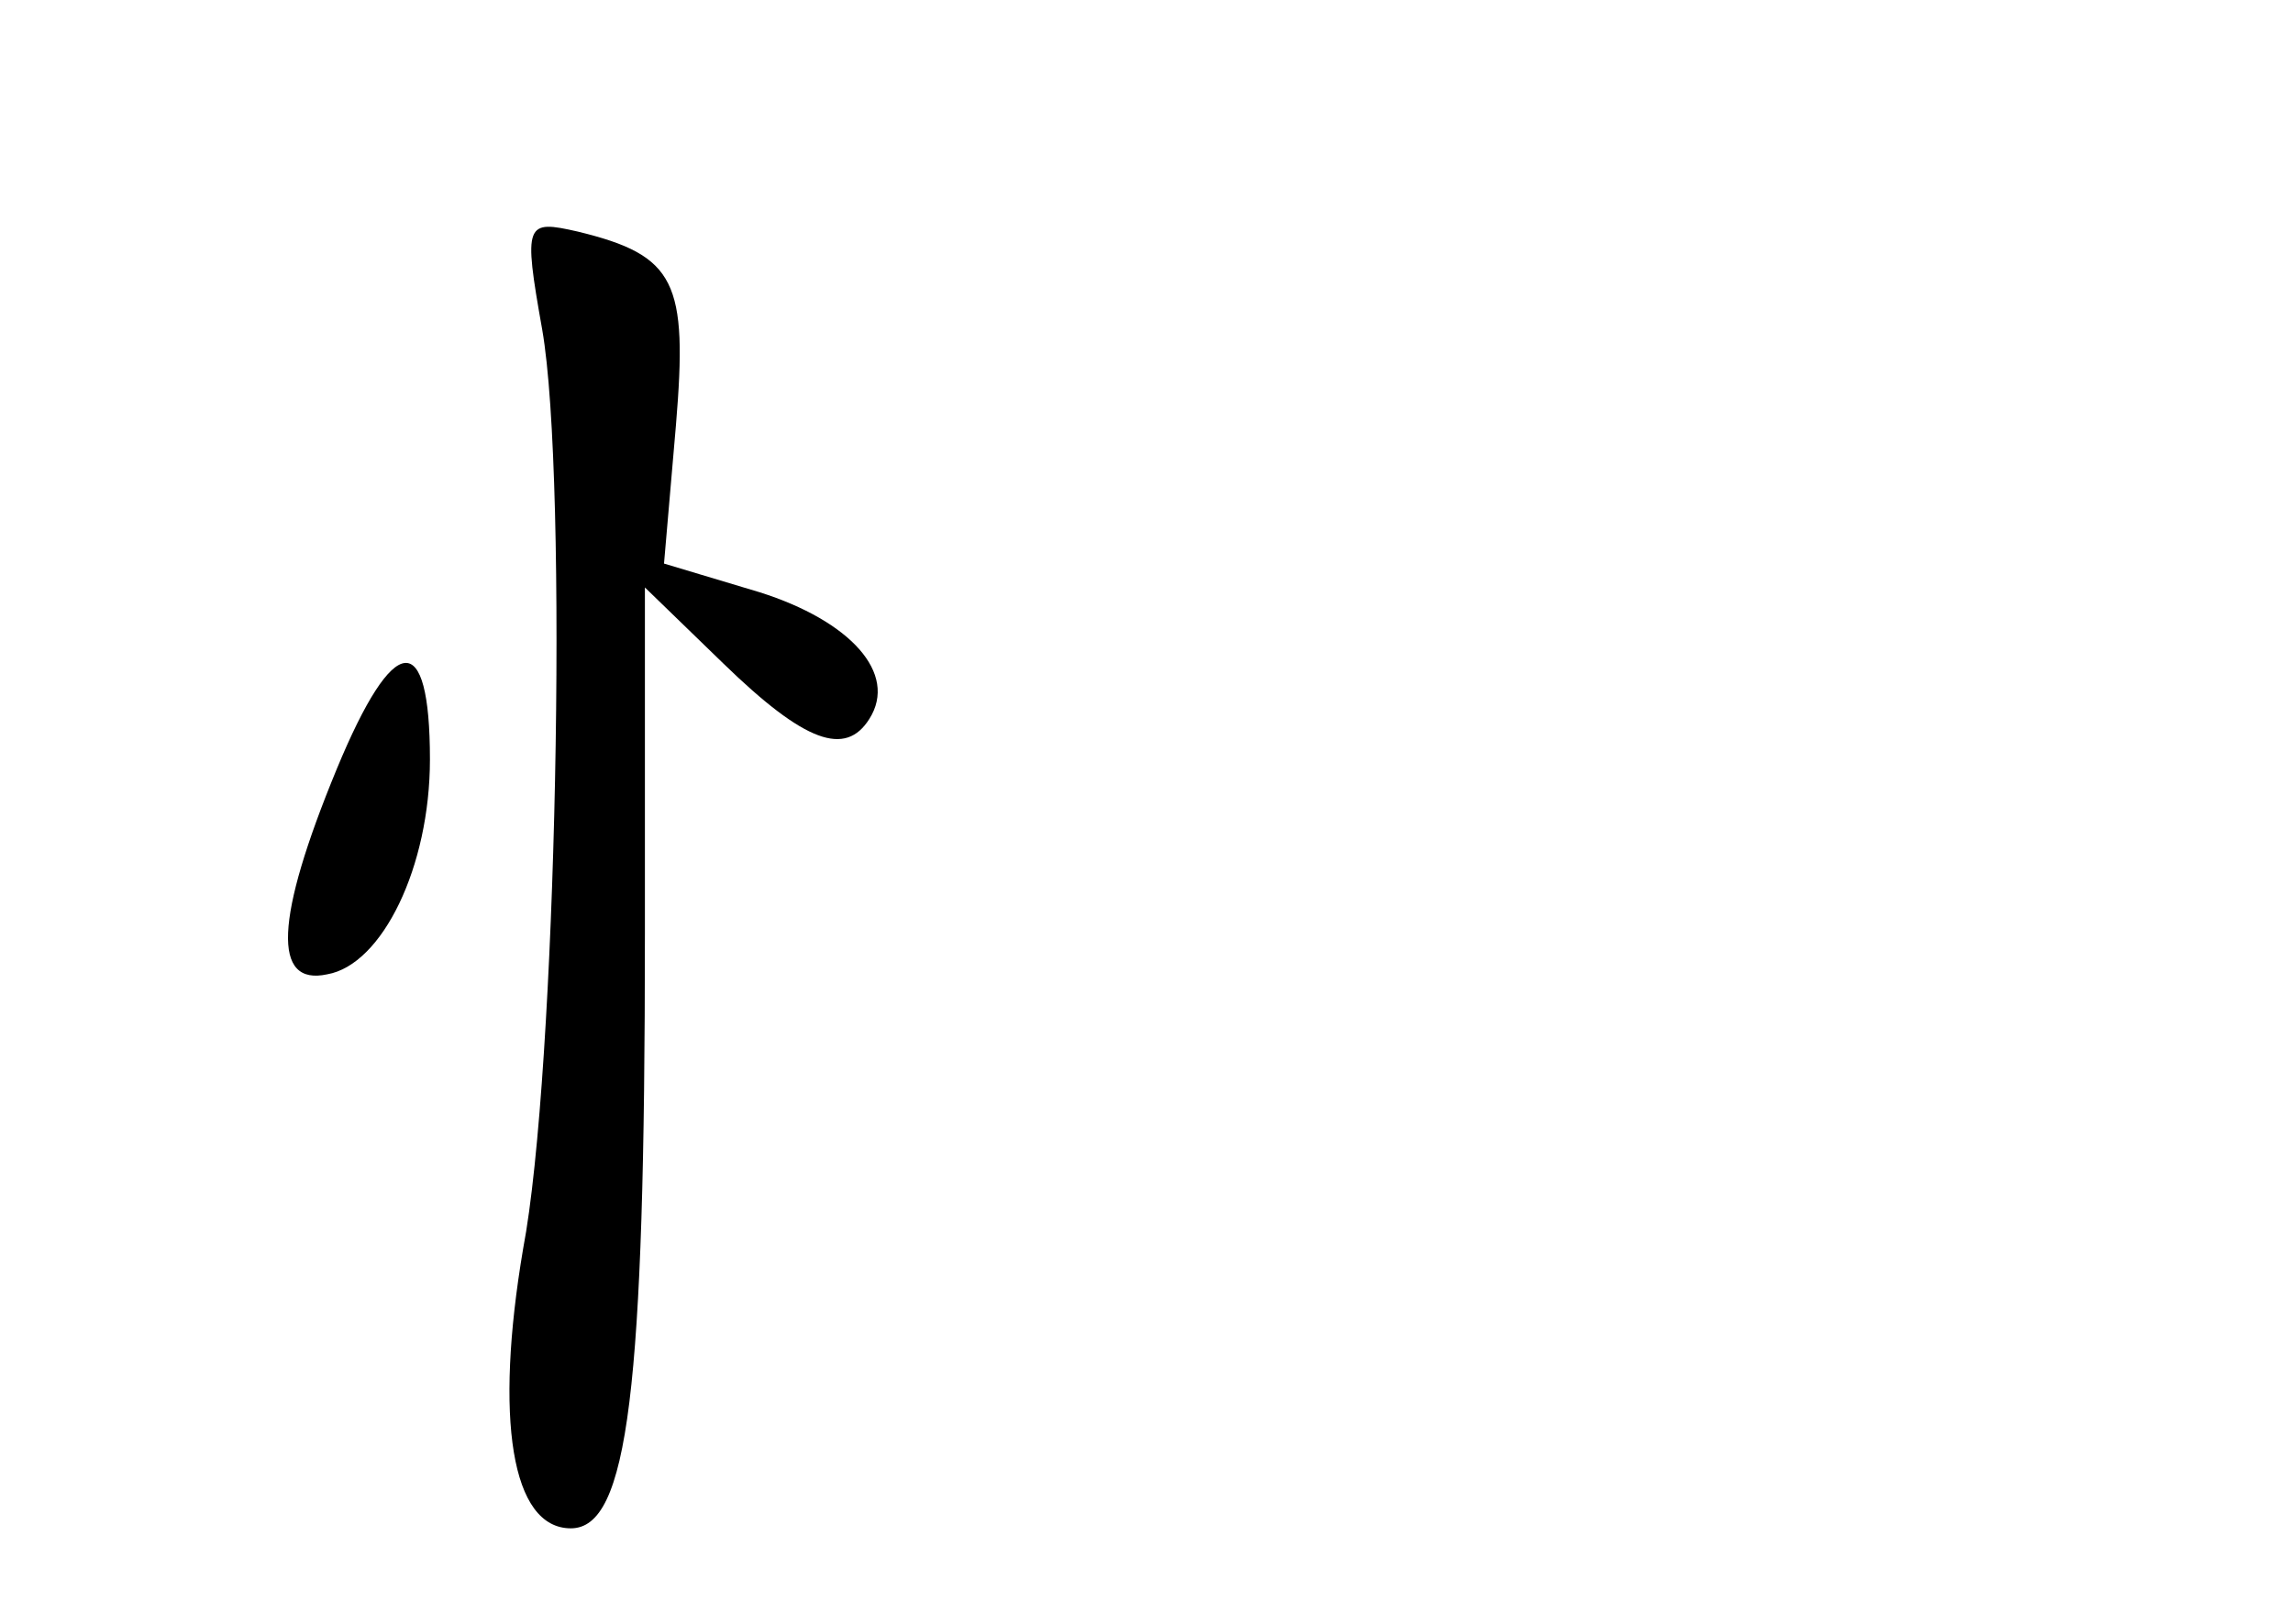 <?xml version="1.0" standalone="no"?>
<!DOCTYPE svg PUBLIC "-//W3C//DTD SVG 20010904//EN"
 "http://www.w3.org/TR/2001/REC-SVG-20010904/DTD/svg10.dtd">
<svg version="1.0" xmlns="http://www.w3.org/2000/svg"
 width="96pt" height="68pt" viewBox="0 0 96 68"
 preserveAspectRatio="xMidYMid meet">
<g transform="translate(0,68) scale(0.1,-0.1)"
fill="#000000" stroke="none">
<path d="M227 542 c11 -63 6 -312 -8 -385 -12 -71 -5 -117 20 -117 24 0 31 58
31 249 l0 145 33 -32 c34 -33 51 -39 61 -23 12 19 -8 41 -46 53 l-40 12 5 58
c5 60 0 71 -41 81 -22 5 -23 4 -15 -41z"/>
<path d="M141 358 c-26 -63 -27 -91 -4 -86 23 4 43 45 43 90 0 55 -15 54 -39
-4z"/>
</g>
</svg>
